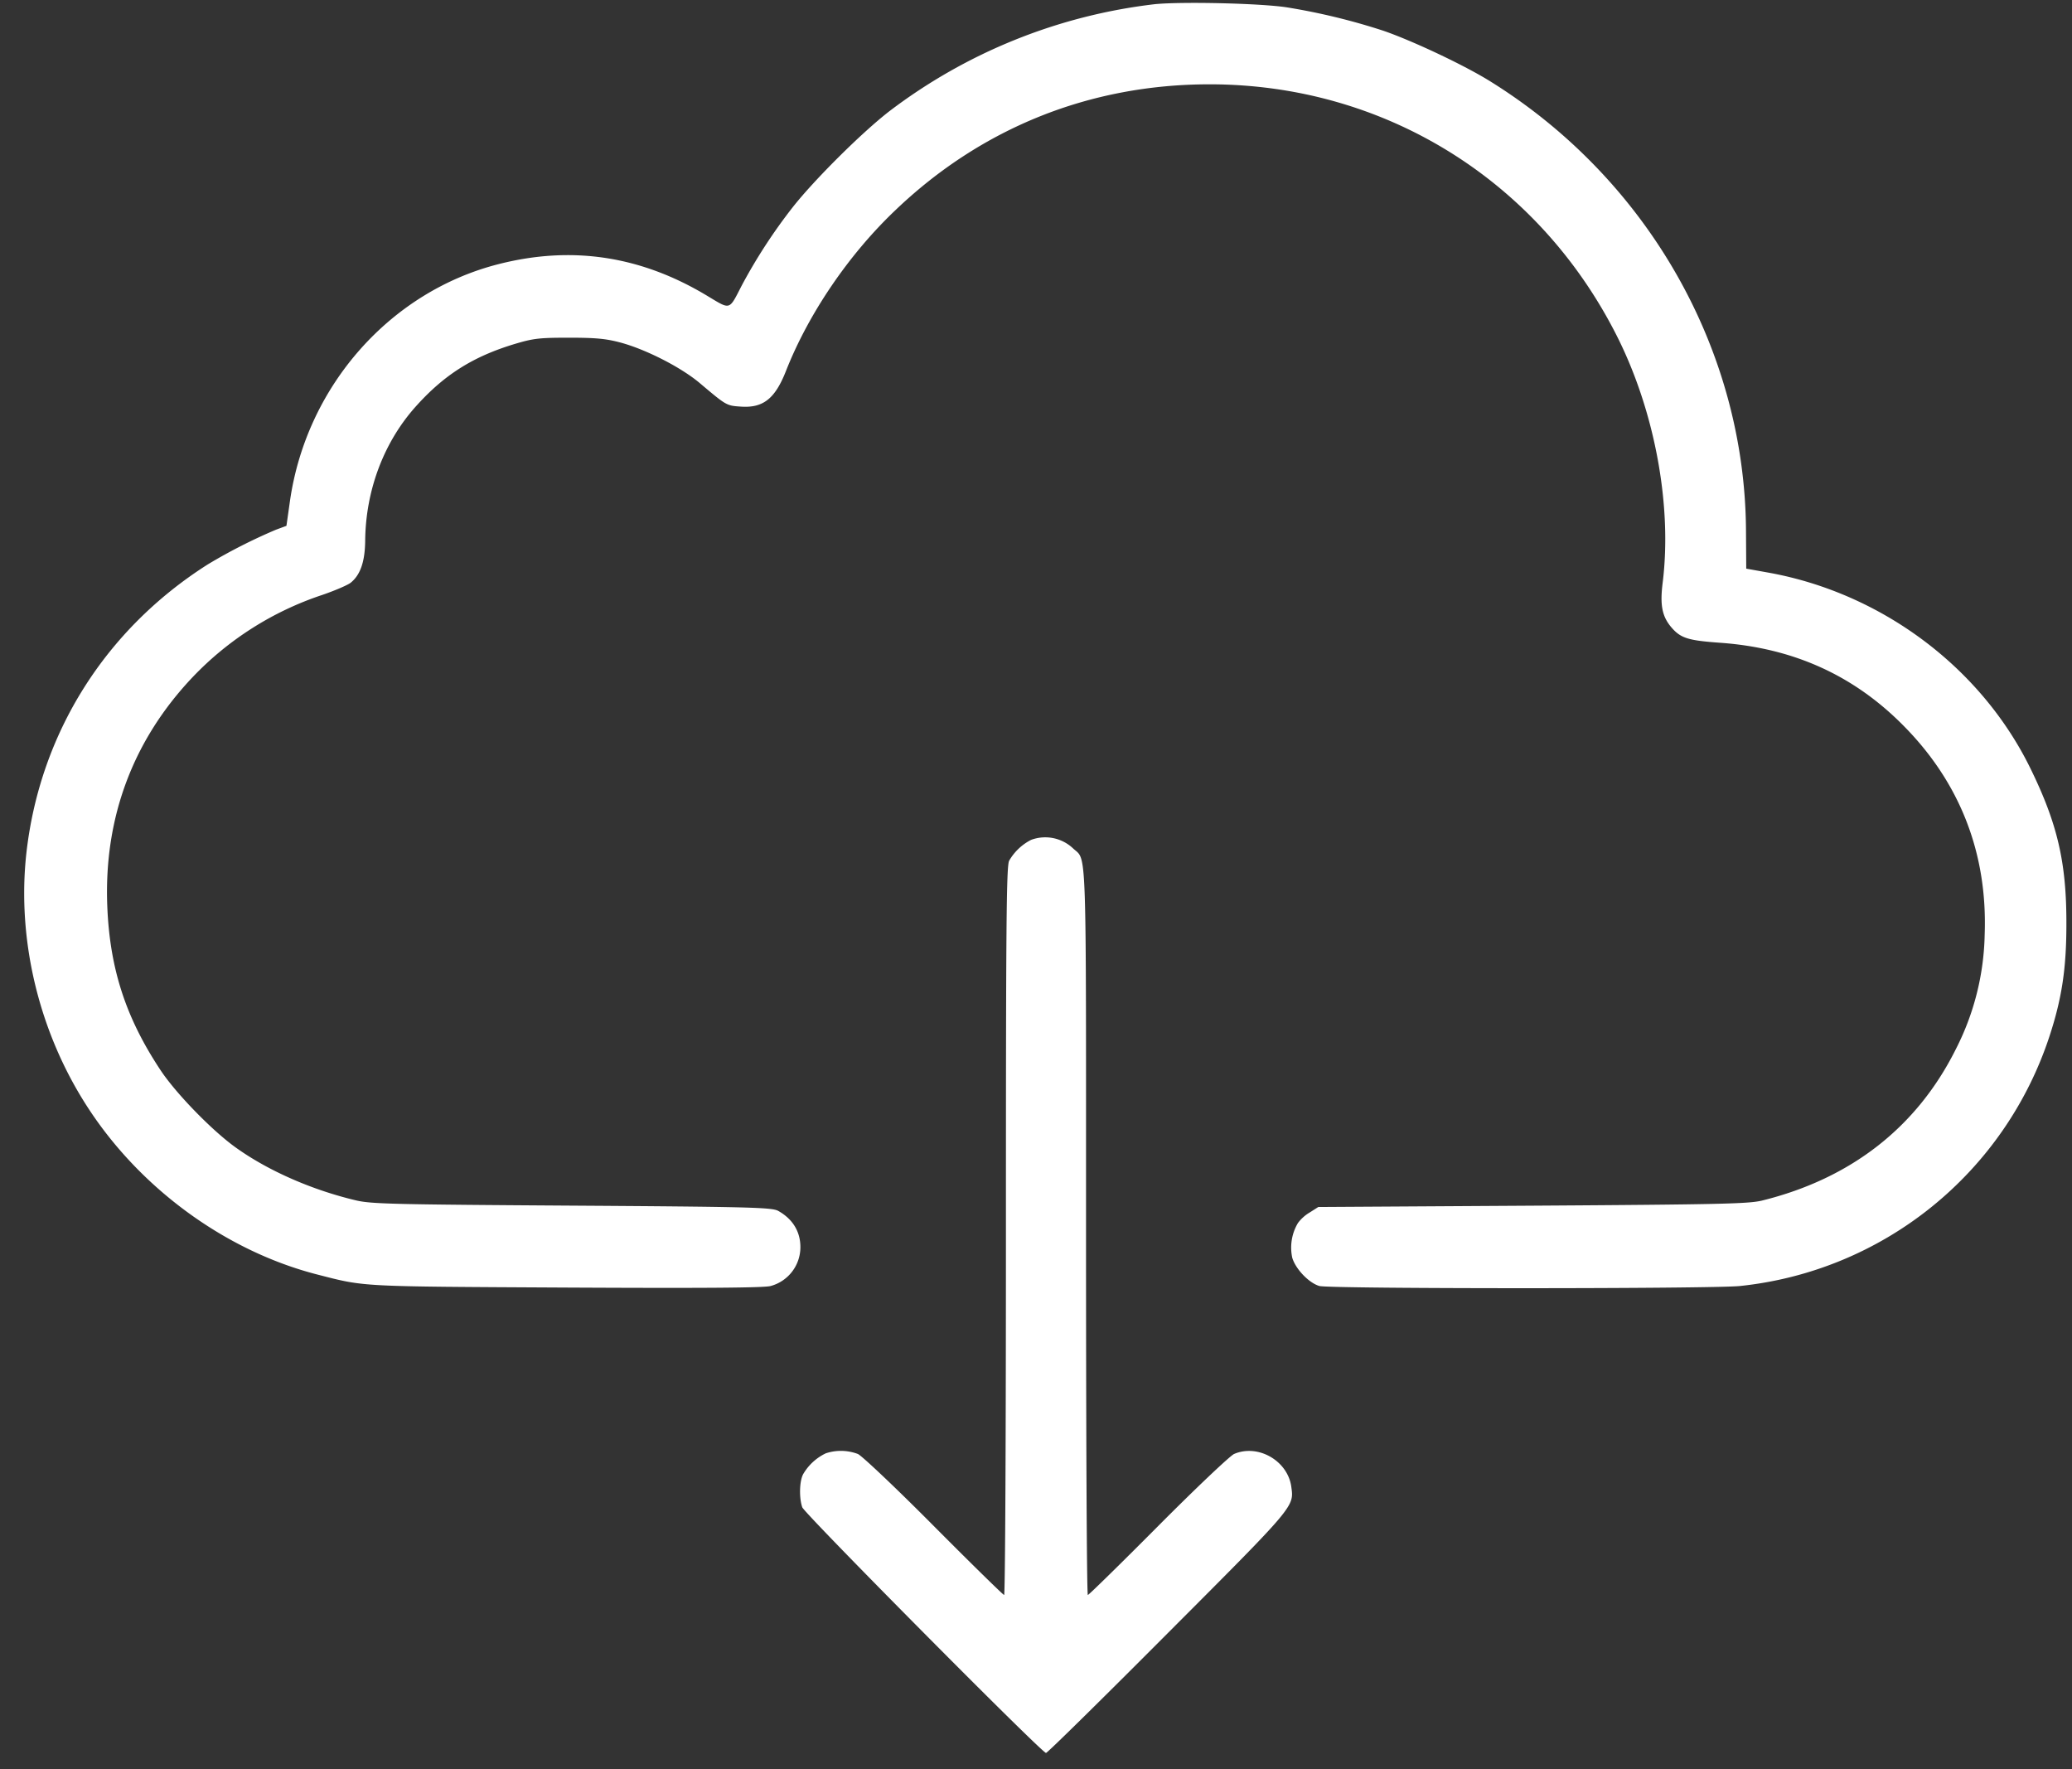 <svg width="41" height="35" fill="none" xmlns="http://www.w3.org/2000/svg"><rect width="100%" height="100%" fill="#333333" stroke="none"/><path d="M22.848.083a10.735 10.735 0 00-5.253 2.12c-.548.425-1.476 1.349-1.902 1.888a10.66 10.66 0 00-1.018 1.562c-.254.494-.213.48-.68.2-1.308-.789-2.671-.997-4.12-.63-2.151.543-3.804 2.409-4.135 4.673l-.072.507-.208.077a10.77 10.77 0 00-1.345.684C2.086 12.45.795 14.5.524 16.86c-.195 1.726.244 3.56 1.213 5.05 1.046 1.611 2.74 2.843 4.542 3.305.956.245.788.236 4.931.258 2.735.014 3.922.005 4.04-.031a.796.796 0 00.588-.77c0-.308-.154-.557-.439-.716-.122-.068-.525-.081-4.075-.104-3.537-.023-3.976-.032-4.28-.104-.846-.2-1.707-.57-2.354-1.028-.467-.326-1.196-1.073-1.508-1.54-.698-1.05-1.014-2.028-1.06-3.278-.063-1.734.512-3.265 1.694-4.51a6.272 6.272 0 012.558-1.621c.24-.082.494-.19.562-.24.194-.154.285-.417.29-.829.009-1.01.375-1.979 1.032-2.694.552-.607 1.118-.96 1.934-1.205.362-.108.48-.122 1.064-.122.525 0 .729.018 1.019.095.507.136 1.209.494 1.58.81.516.435.52.44.801.458.444.032.68-.154.897-.706.444-1.128 1.236-2.296 2.16-3.175 1.707-1.634 3.854-2.495 6.222-2.495 3.45 0 6.507 1.893 8.065 4.99.747 1.486 1.09 3.351.9 4.873-.054.434-.013.656.164.87.19.226.335.27.982.316 1.436.104 2.627.639 3.61 1.63 1.127 1.132 1.675 2.536 1.616 4.144a5.188 5.188 0 01-.57 2.264c-.77 1.544-2.075 2.563-3.84 2.998-.272.063-.797.076-4.542.1l-4.234.026-.163.104a.804.804 0 00-.24.213.952.952 0 00-.113.684c.063.222.33.503.538.562.213.058 7.762.058 8.323 0a7.237 7.237 0 006.123-4.94c.244-.743.335-1.337.335-2.215.004-1.223-.177-1.997-.72-3.102-.983-1.992-2.944-3.45-5.163-3.854l-.452-.081-.005-.77c-.027-3.568-1.947-6.933-5.053-8.866-.521-.326-1.554-.81-2.12-1.005a12.682 12.682 0 00-1.902-.462c-.516-.082-2.092-.118-2.626-.064z" fill="#fff"/><path d="M20.403 16.616a1.053 1.053 0 00-.434.412c-.055.104-.064 1.214-.064 7.327 0 3.957-.014 7.2-.036 7.2-.018 0-.643-.612-1.39-1.363-.747-.752-1.422-1.39-1.504-1.427a.952.952 0 00-.634-.013 1.03 1.03 0 00-.448.412c-.077.145-.081.475-.018.656.05.132 4.741 4.86 4.823 4.86.027 0 1.109-1.065 2.409-2.37 2.522-2.526 2.5-2.499 2.445-2.893-.068-.516-.657-.856-1.132-.652-.082.037-.756.675-1.504 1.427-.747.751-1.372 1.363-1.39 1.363-.022 0-.036-3.243-.036-7.2 0-7.852.018-7.309-.258-7.572a.802.802 0 00-.829-.167z" fill="#fff"/></svg>
